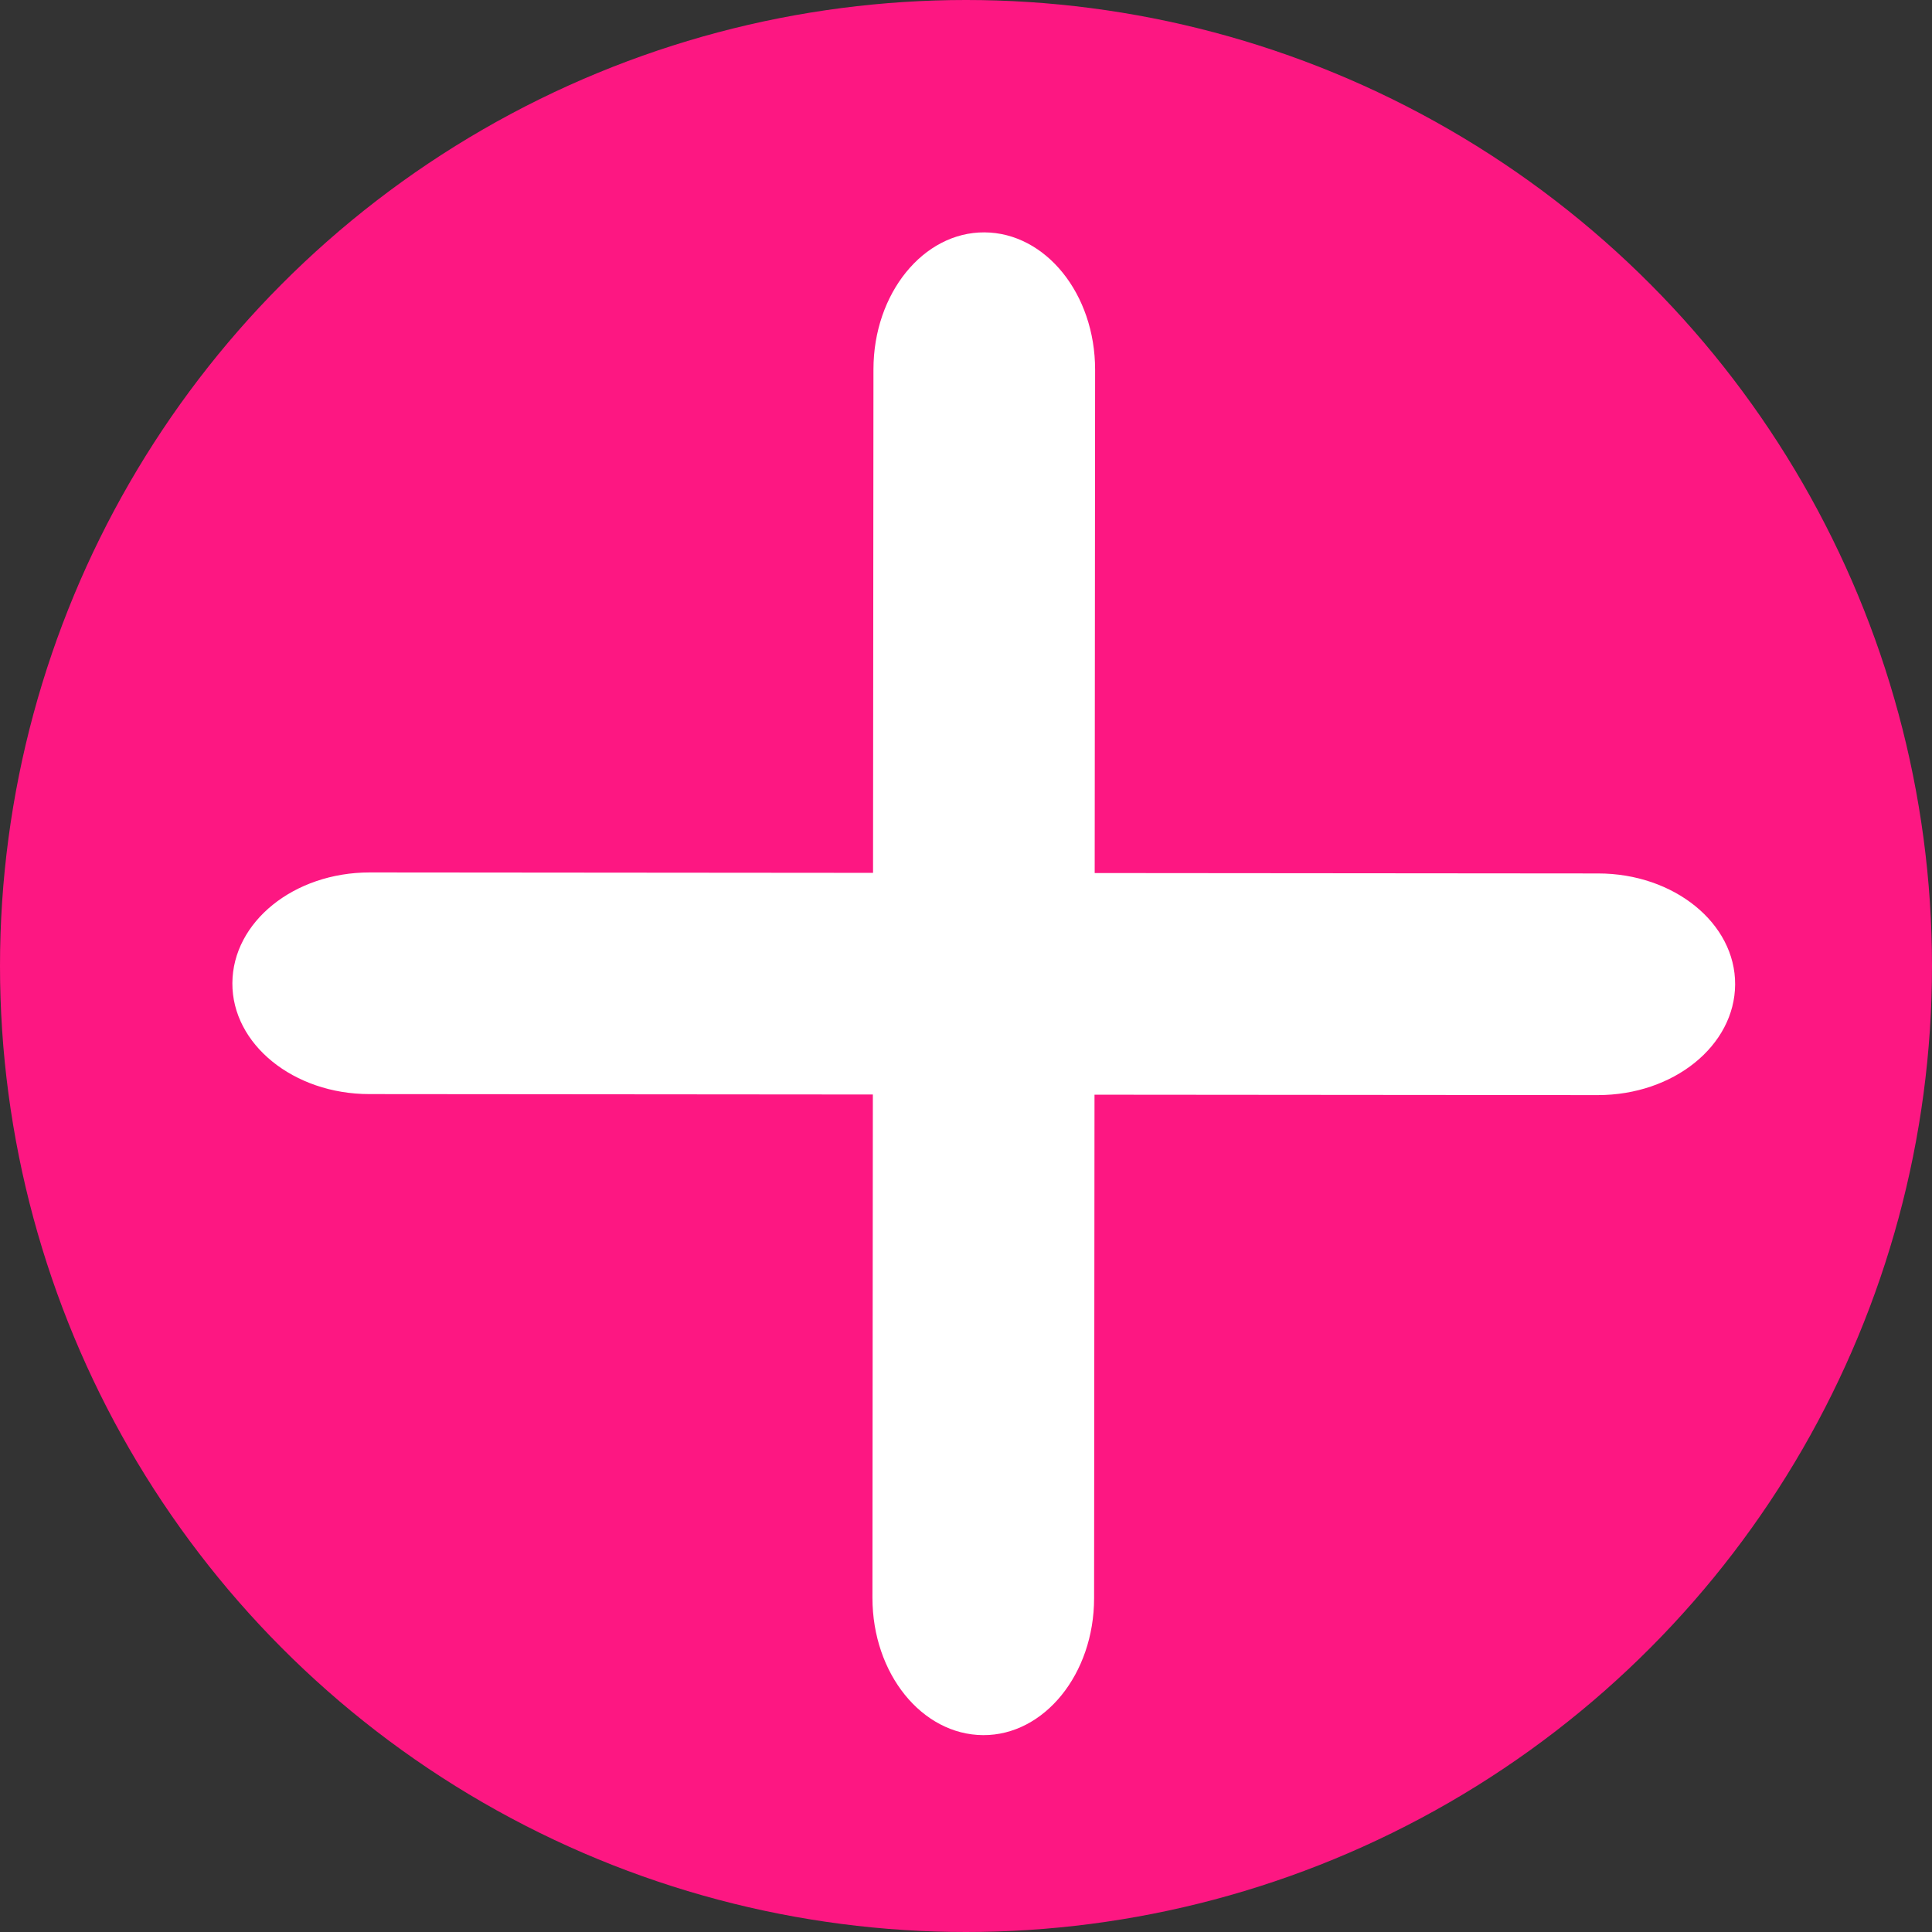 <svg width="40" height="40" viewBox="0 0 40 40" fill="none" xmlns="http://www.w3.org/2000/svg">
<rect x="0" y="0" width="40" height="40" fill="#333333" stroke="none"/>
<circle cx="20" cy="20" r="20" fill="#FD1782"/>
<path d="M4.811 20.354C4.818 19.088 6.084 18.063 7.654 18.063L33.089 18.084C34.658 18.084 35.931 19.116 35.924 20.382C35.917 21.648 34.651 22.673 33.081 22.673L7.647 22.652C6.077 22.652 4.804 21.619 4.811 20.354Z" fill="white"/>
<path d="M20.354 35.924C19.088 35.917 18.063 34.651 18.063 33.081L18.084 7.647C18.084 6.077 19.116 4.804 20.382 4.811C21.648 4.818 22.673 6.084 22.673 7.654L22.652 33.089C22.652 34.658 21.619 35.931 20.354 35.924Z" fill="white"/>
</svg>
